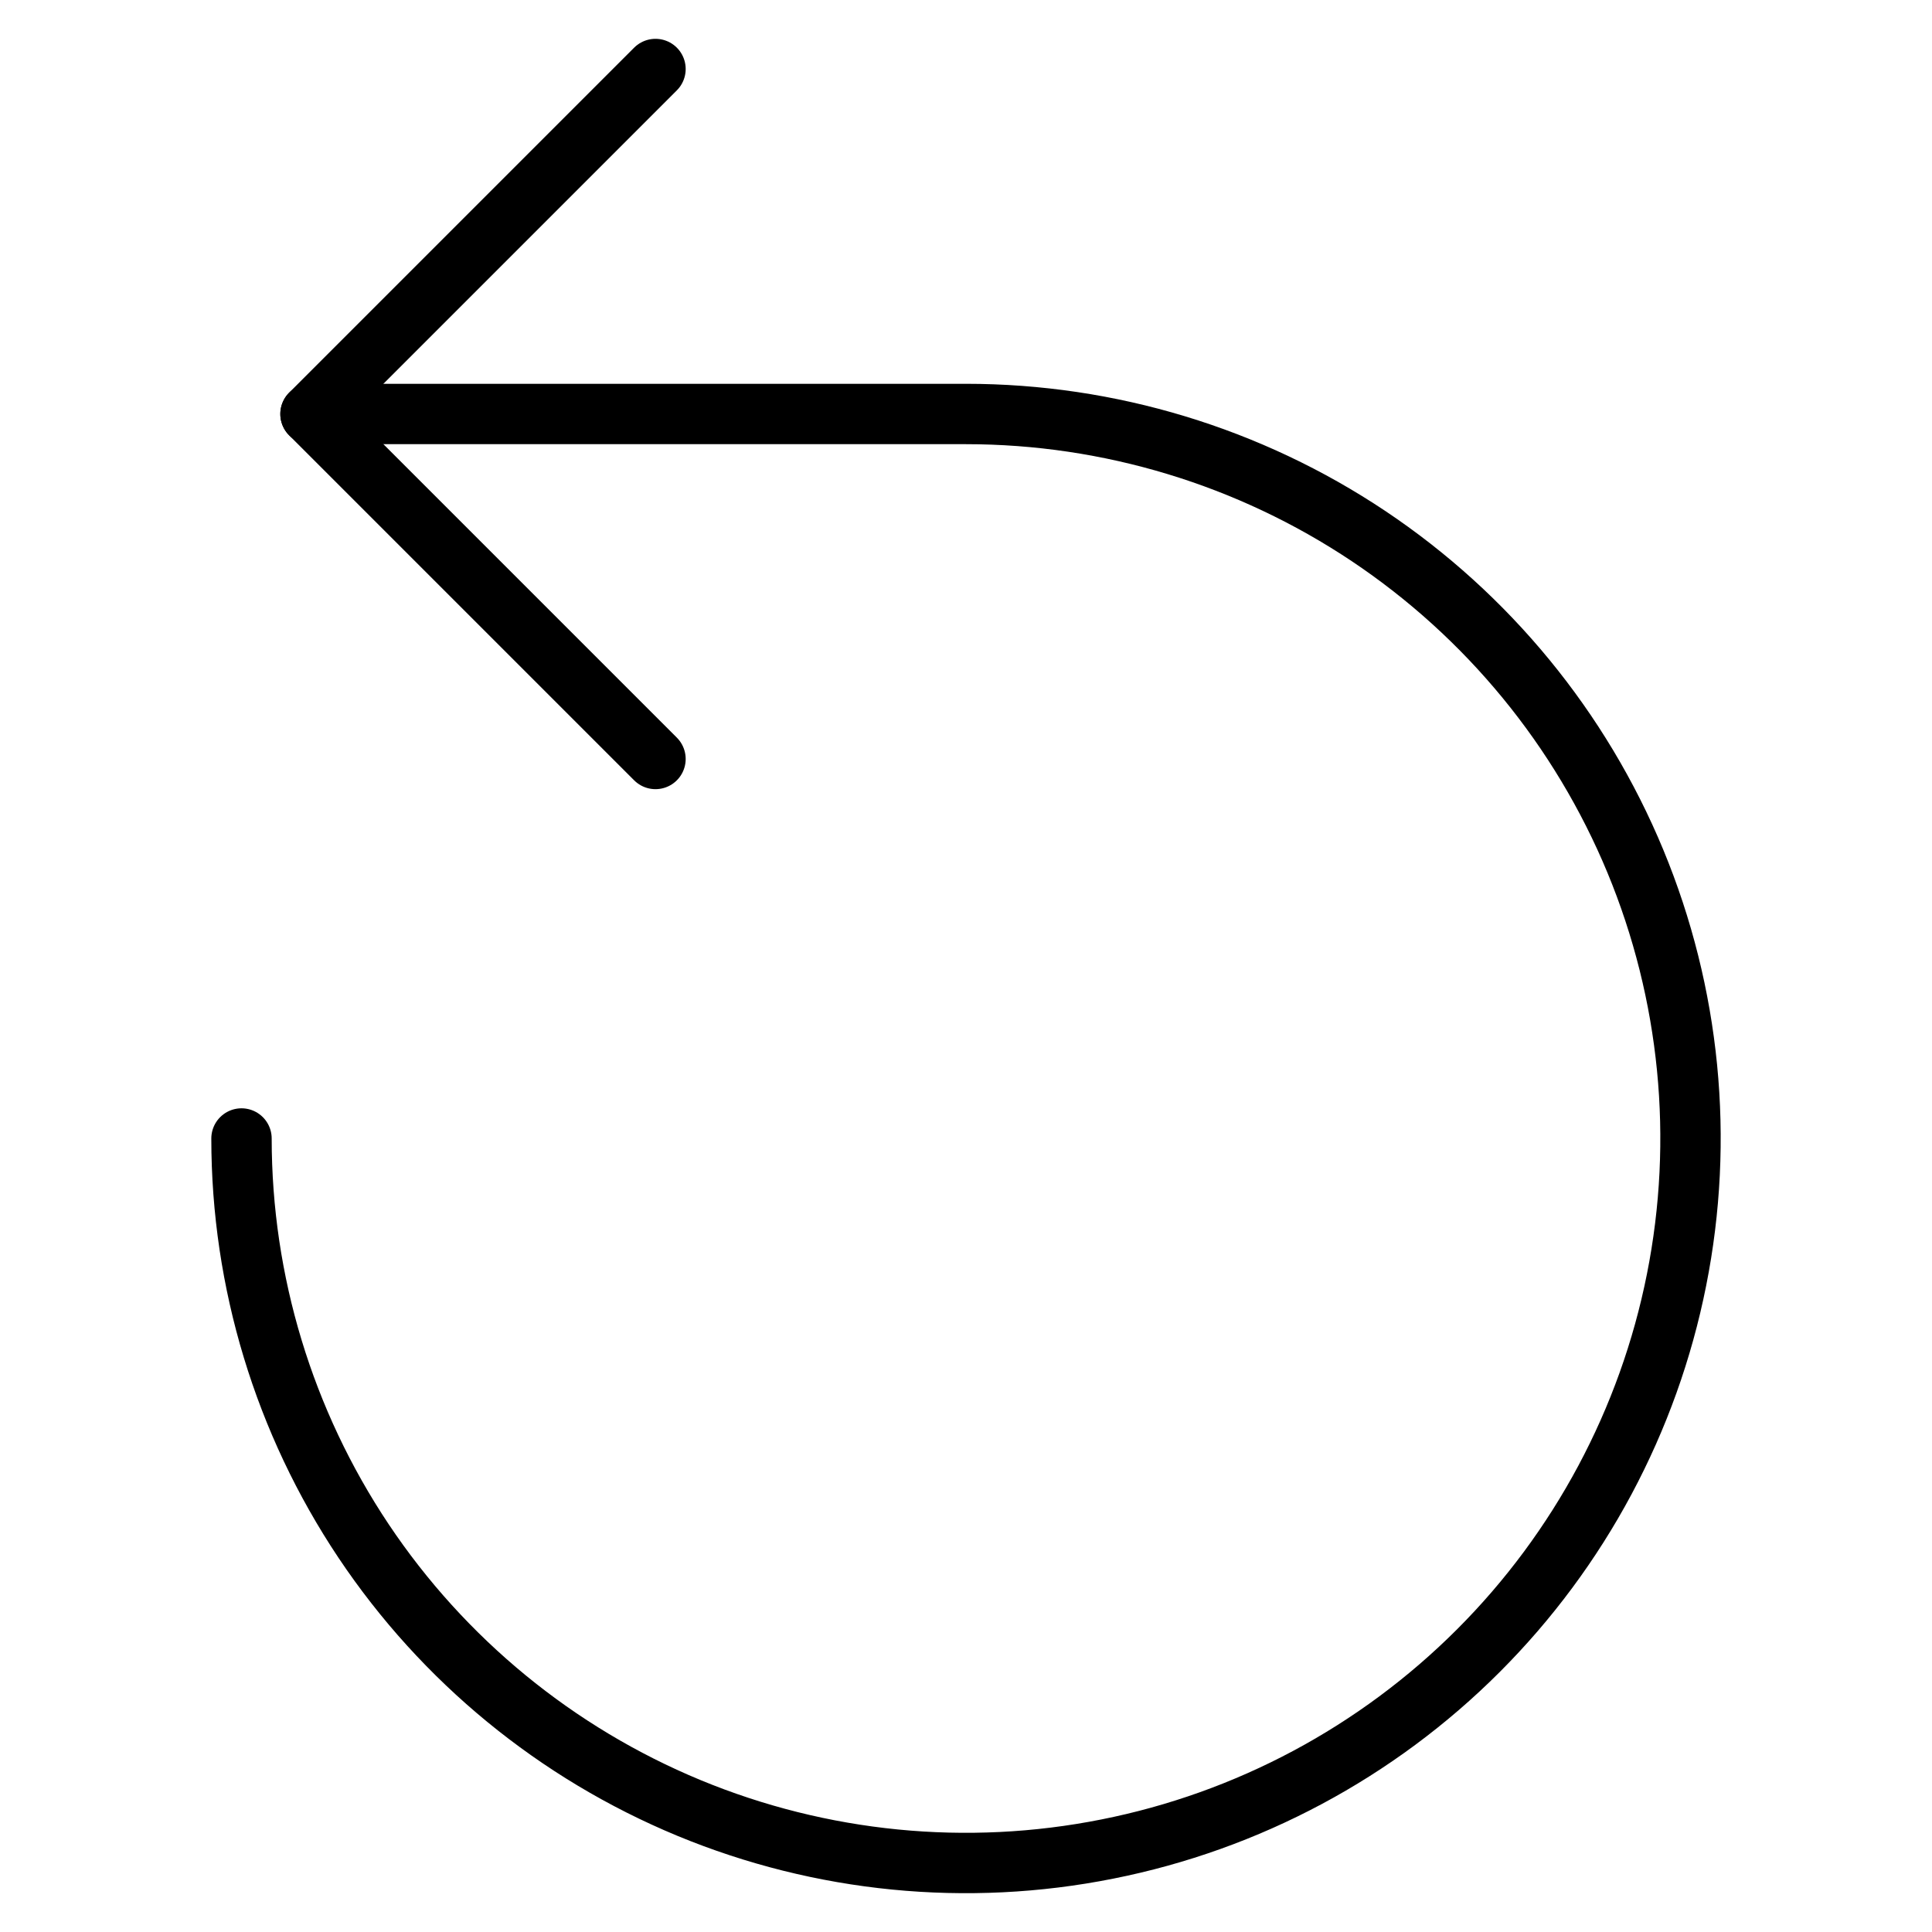 <svg width="32" height="32" viewBox="0 0 32 32" fill="none" xmlns="http://www.w3.org/2000/svg">
<path d="M10.857 1.143L5.143 6.857L10.857 12.571" stroke="black" stroke-linecap="round" stroke-linejoin="round"/>
<path d="M4 18.857C4 21.23 4.704 23.55 6.022 25.524C7.341 27.497 9.215 29.035 11.408 29.944C13.601 30.852 16.013 31.09 18.341 30.626C20.669 30.164 22.807 29.02 24.485 27.342C26.163 25.664 27.306 23.526 27.769 21.198C28.233 18.87 27.995 16.458 27.087 14.265C26.178 12.072 24.64 10.198 22.667 8.879C20.694 7.561 18.373 6.857 16 6.857H5.143" stroke="black" stroke-linecap="round" stroke-linejoin="round"/>
</svg>
